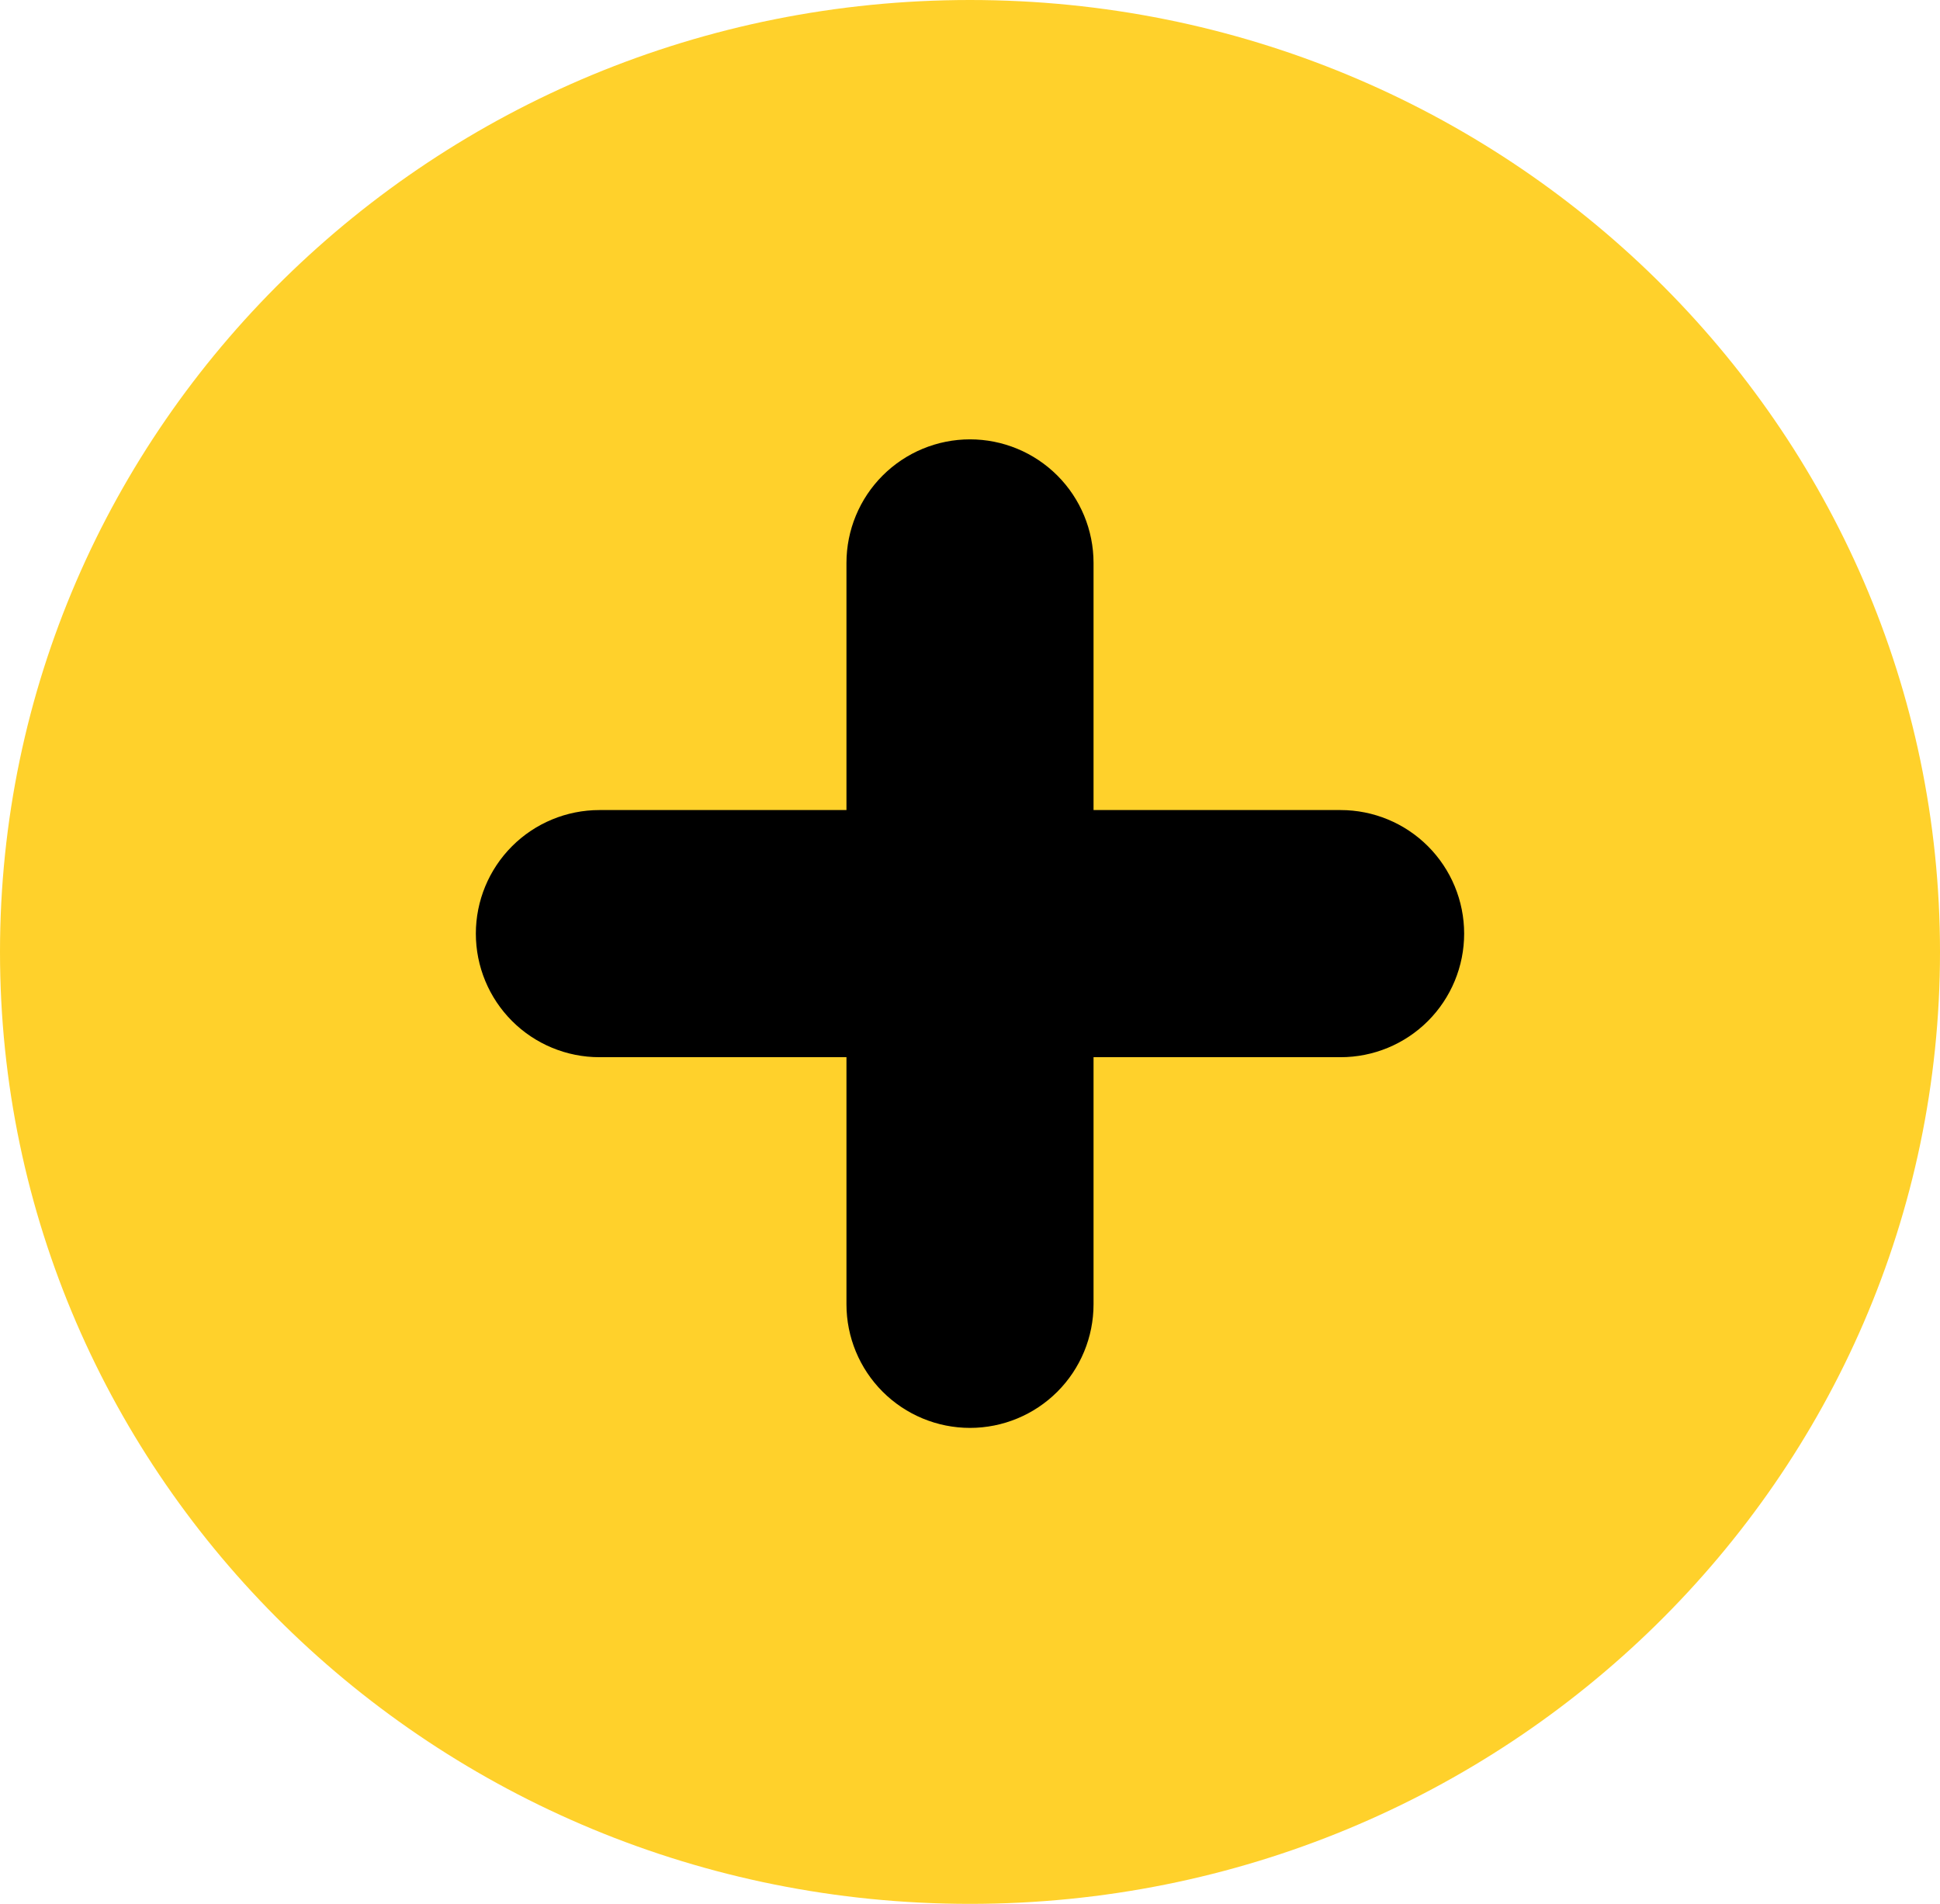 <svg width="53" height="52" viewBox="0 0 53 52" fill="none" xmlns="http://www.w3.org/2000/svg">
<path d="M53 26C53 40.359 41.136 52 26.5 52C11.864 52 0 40.359 0 26C0 11.641 11.864 0 26.5 0C41.136 0 53 11.641 53 26Z" fill="#FFD12B"/>
<path d="M36.625 22.125H29.875V15.375C29.875 14.48 29.519 13.621 28.887 12.989C28.254 12.356 27.395 12 26.5 12C25.605 12 24.746 12.356 24.113 12.989C23.481 13.621 23.125 14.48 23.125 15.375V22.125H16.375C15.48 22.125 14.621 22.481 13.989 23.113C13.356 23.746 13 24.605 13 25.5C13 26.395 13.356 27.254 13.989 27.887C14.621 28.519 15.48 28.875 16.375 28.875H23.125V35.625C23.125 36.52 23.481 37.379 24.113 38.011C24.746 38.644 25.605 39 26.5 39C27.395 39 28.254 38.644 28.887 38.011C29.519 37.379 29.875 36.52 29.875 35.625V28.875H36.625C37.52 28.875 38.379 28.519 39.011 27.887C39.644 27.254 40 26.395 40 25.5C40 24.605 39.644 23.746 39.011 23.113C38.379 22.481 37.52 22.125 36.625 22.125Z" fill="black"/>
</svg>
